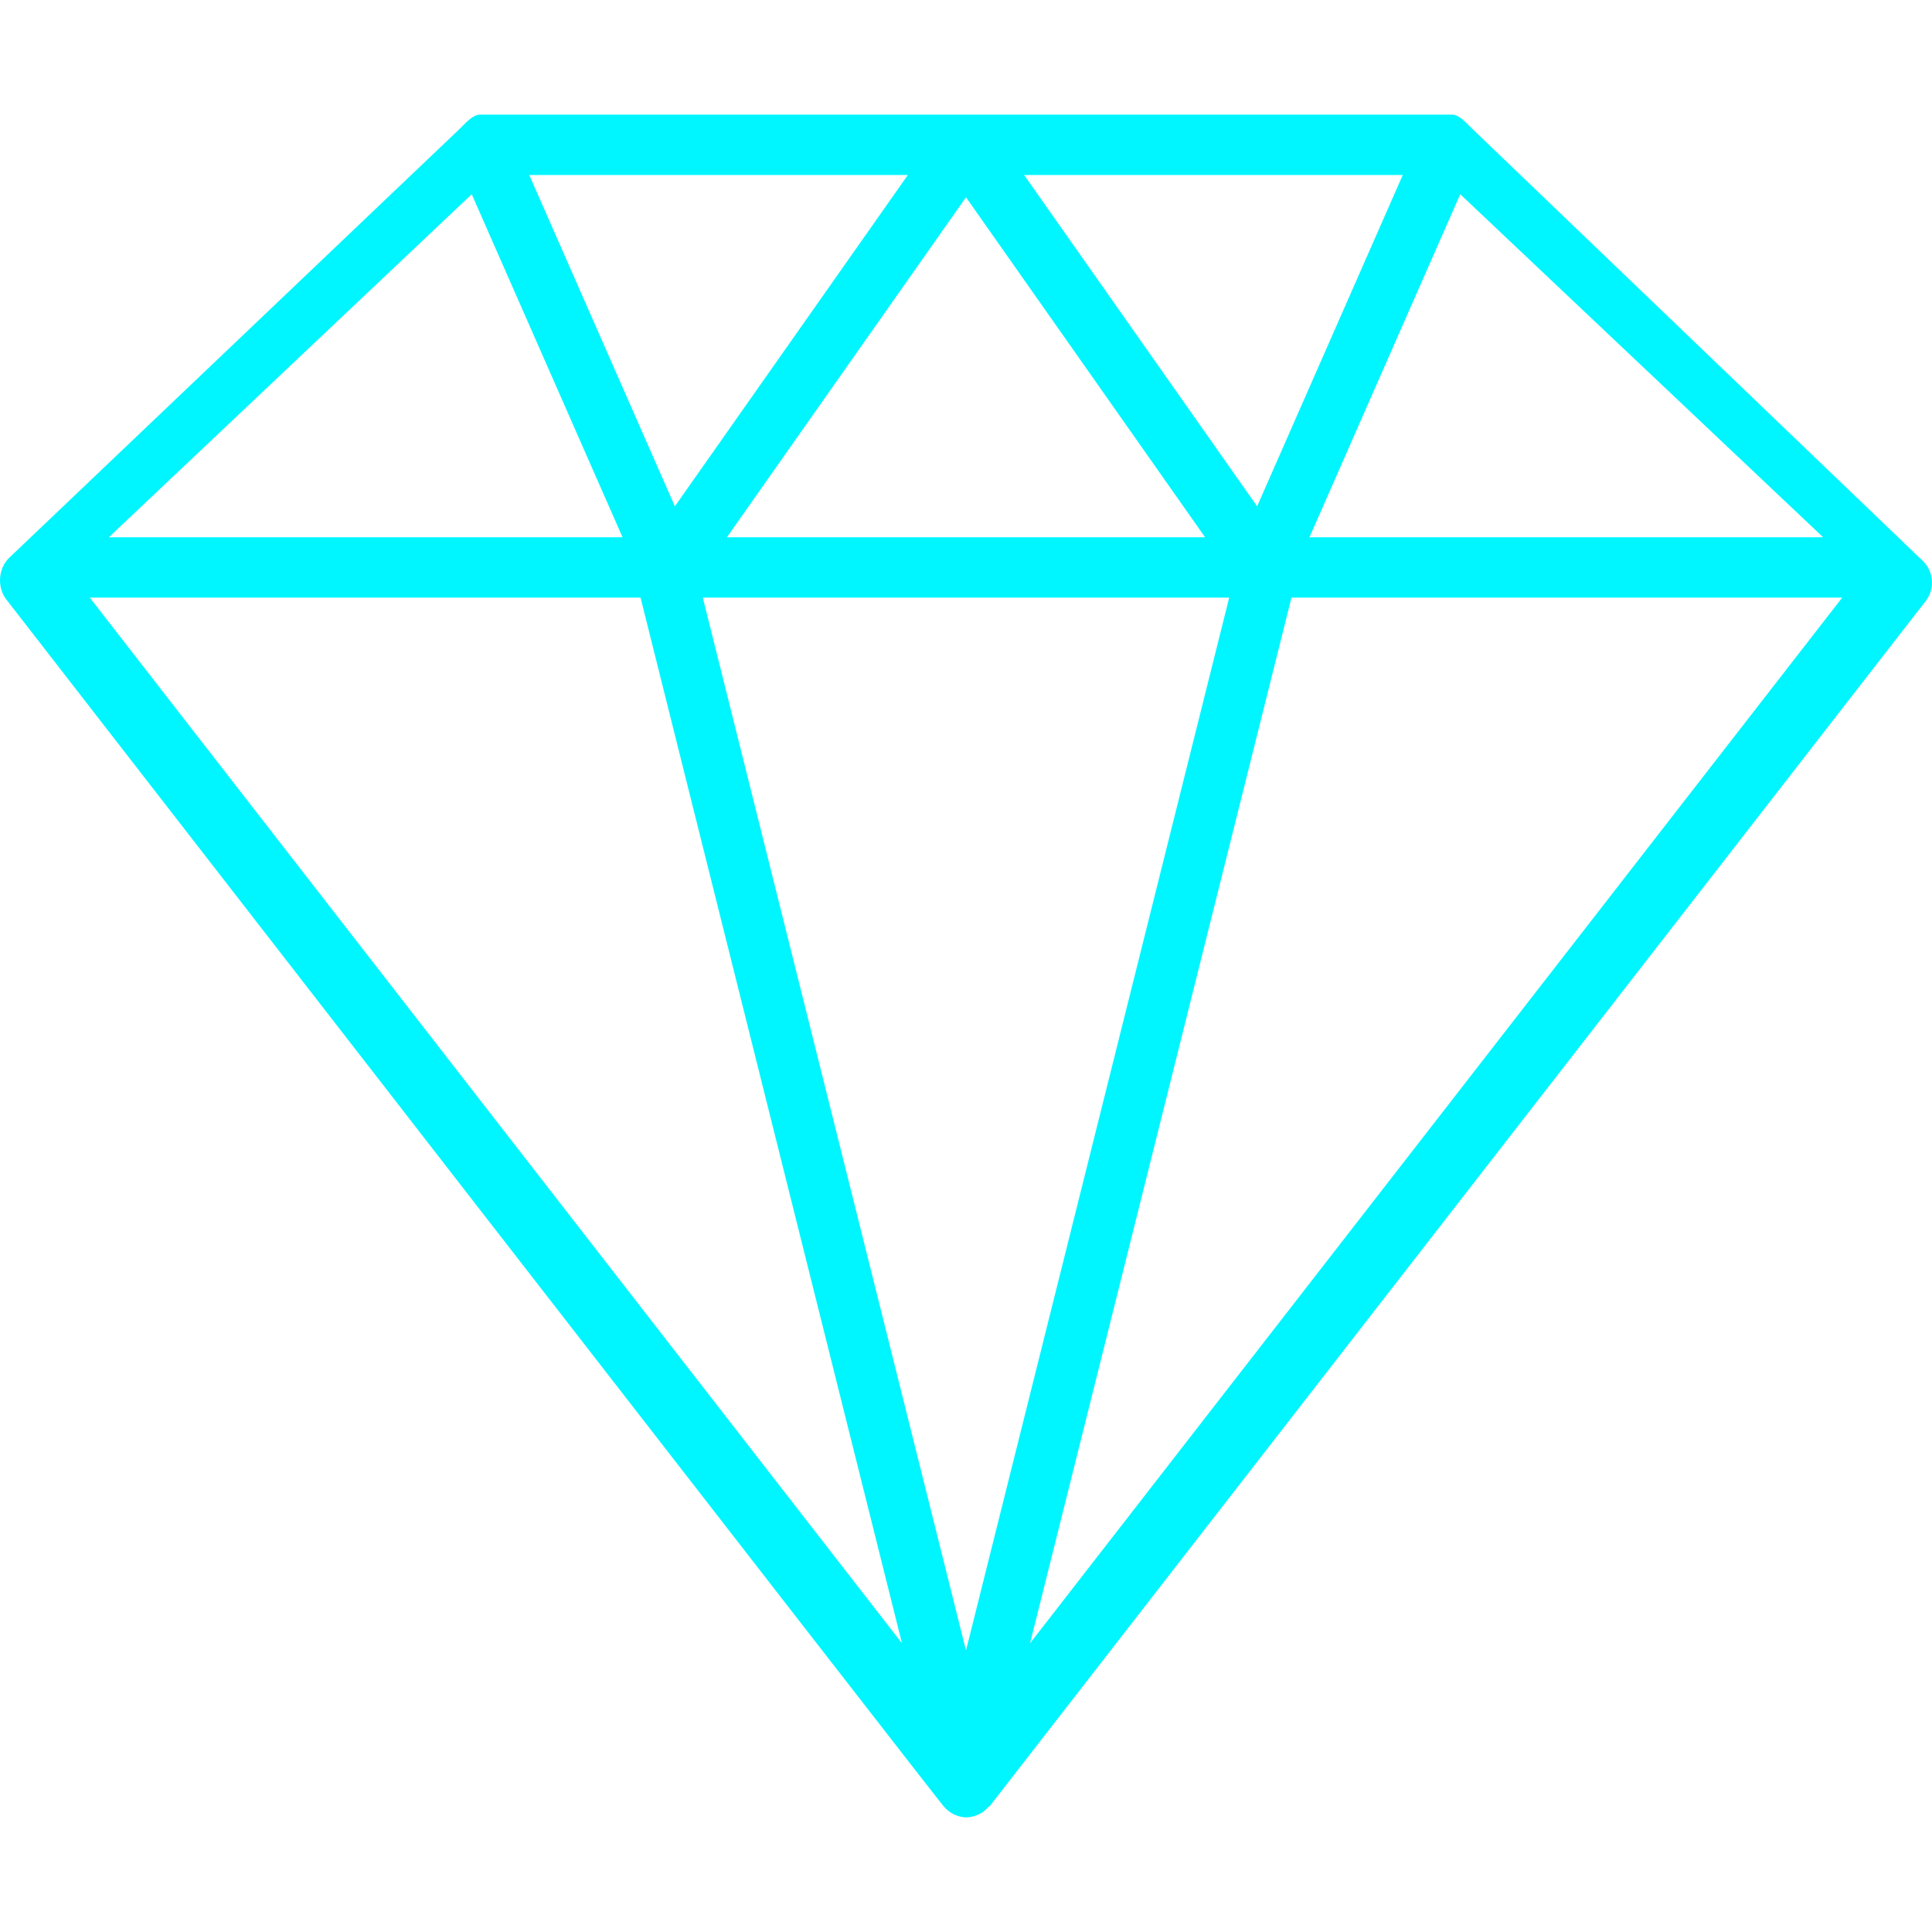 <?xml version="1.0" encoding="utf-8"?>
<!-- Uploaded to: SVG Repo, www.svgrepo.com, Generator: SVG Repo Mixer Tools -->
<svg fill="#00f6ff" height="1000px" width="1000px" version="1.1" id="Layer_1" xmlns="http://www.w3.org/2000/svg" xmlns:xlink="http://www.w3.org/1999/xlink" 
	 viewBox="0 0 64 64" enable-background="new 0 0 64 64" xml:space="preserve">
<path id="Diamond" d="M63.687,18.573L48.783,4.278c-0.186-0.176-0.432-0.481-0.687-0.481
	H15.904c-0.255,0-0.501,0.305-0.687,0.481l-14.904,14.191
	c-0.374,0.354-0.418,0.986-0.102,1.392c0.21,0.27,30.824,39.726,31.052,39.981
	c0.102,0.115,0.24,0.222,0.343,0.266c0.276,0.121,0.508,0.13,0.79,0.007
	c0.103-0.044,0.24-0.135,0.343-0.25c0.015-0.017,0.038-0.022,0.052-0.04
	L63.79,19.912C64.105,19.506,64.061,18.927,63.687,18.573z M15.627,6.434
	l4.995,11.363H3.606L15.627,6.434z M24.08,17.797l7.92-11.262l7.92,11.262
	H24.08z M40.719,19.797l-8.719,34.877l-8.719-34.877H40.719z M33.926,5.797h12.542
	l-4.824,10.975L33.926,5.797z M22.356,16.772L17.532,5.797h12.542L22.356,16.772z
	 M21.219,19.797l8.66,34.638L2.975,19.797H21.219z M42.781,19.797h18.244
	l-26.903,34.638L42.781,19.797z M43.378,17.797l4.994-11.363l12.021,11.363H43.378z"/>
</svg>



